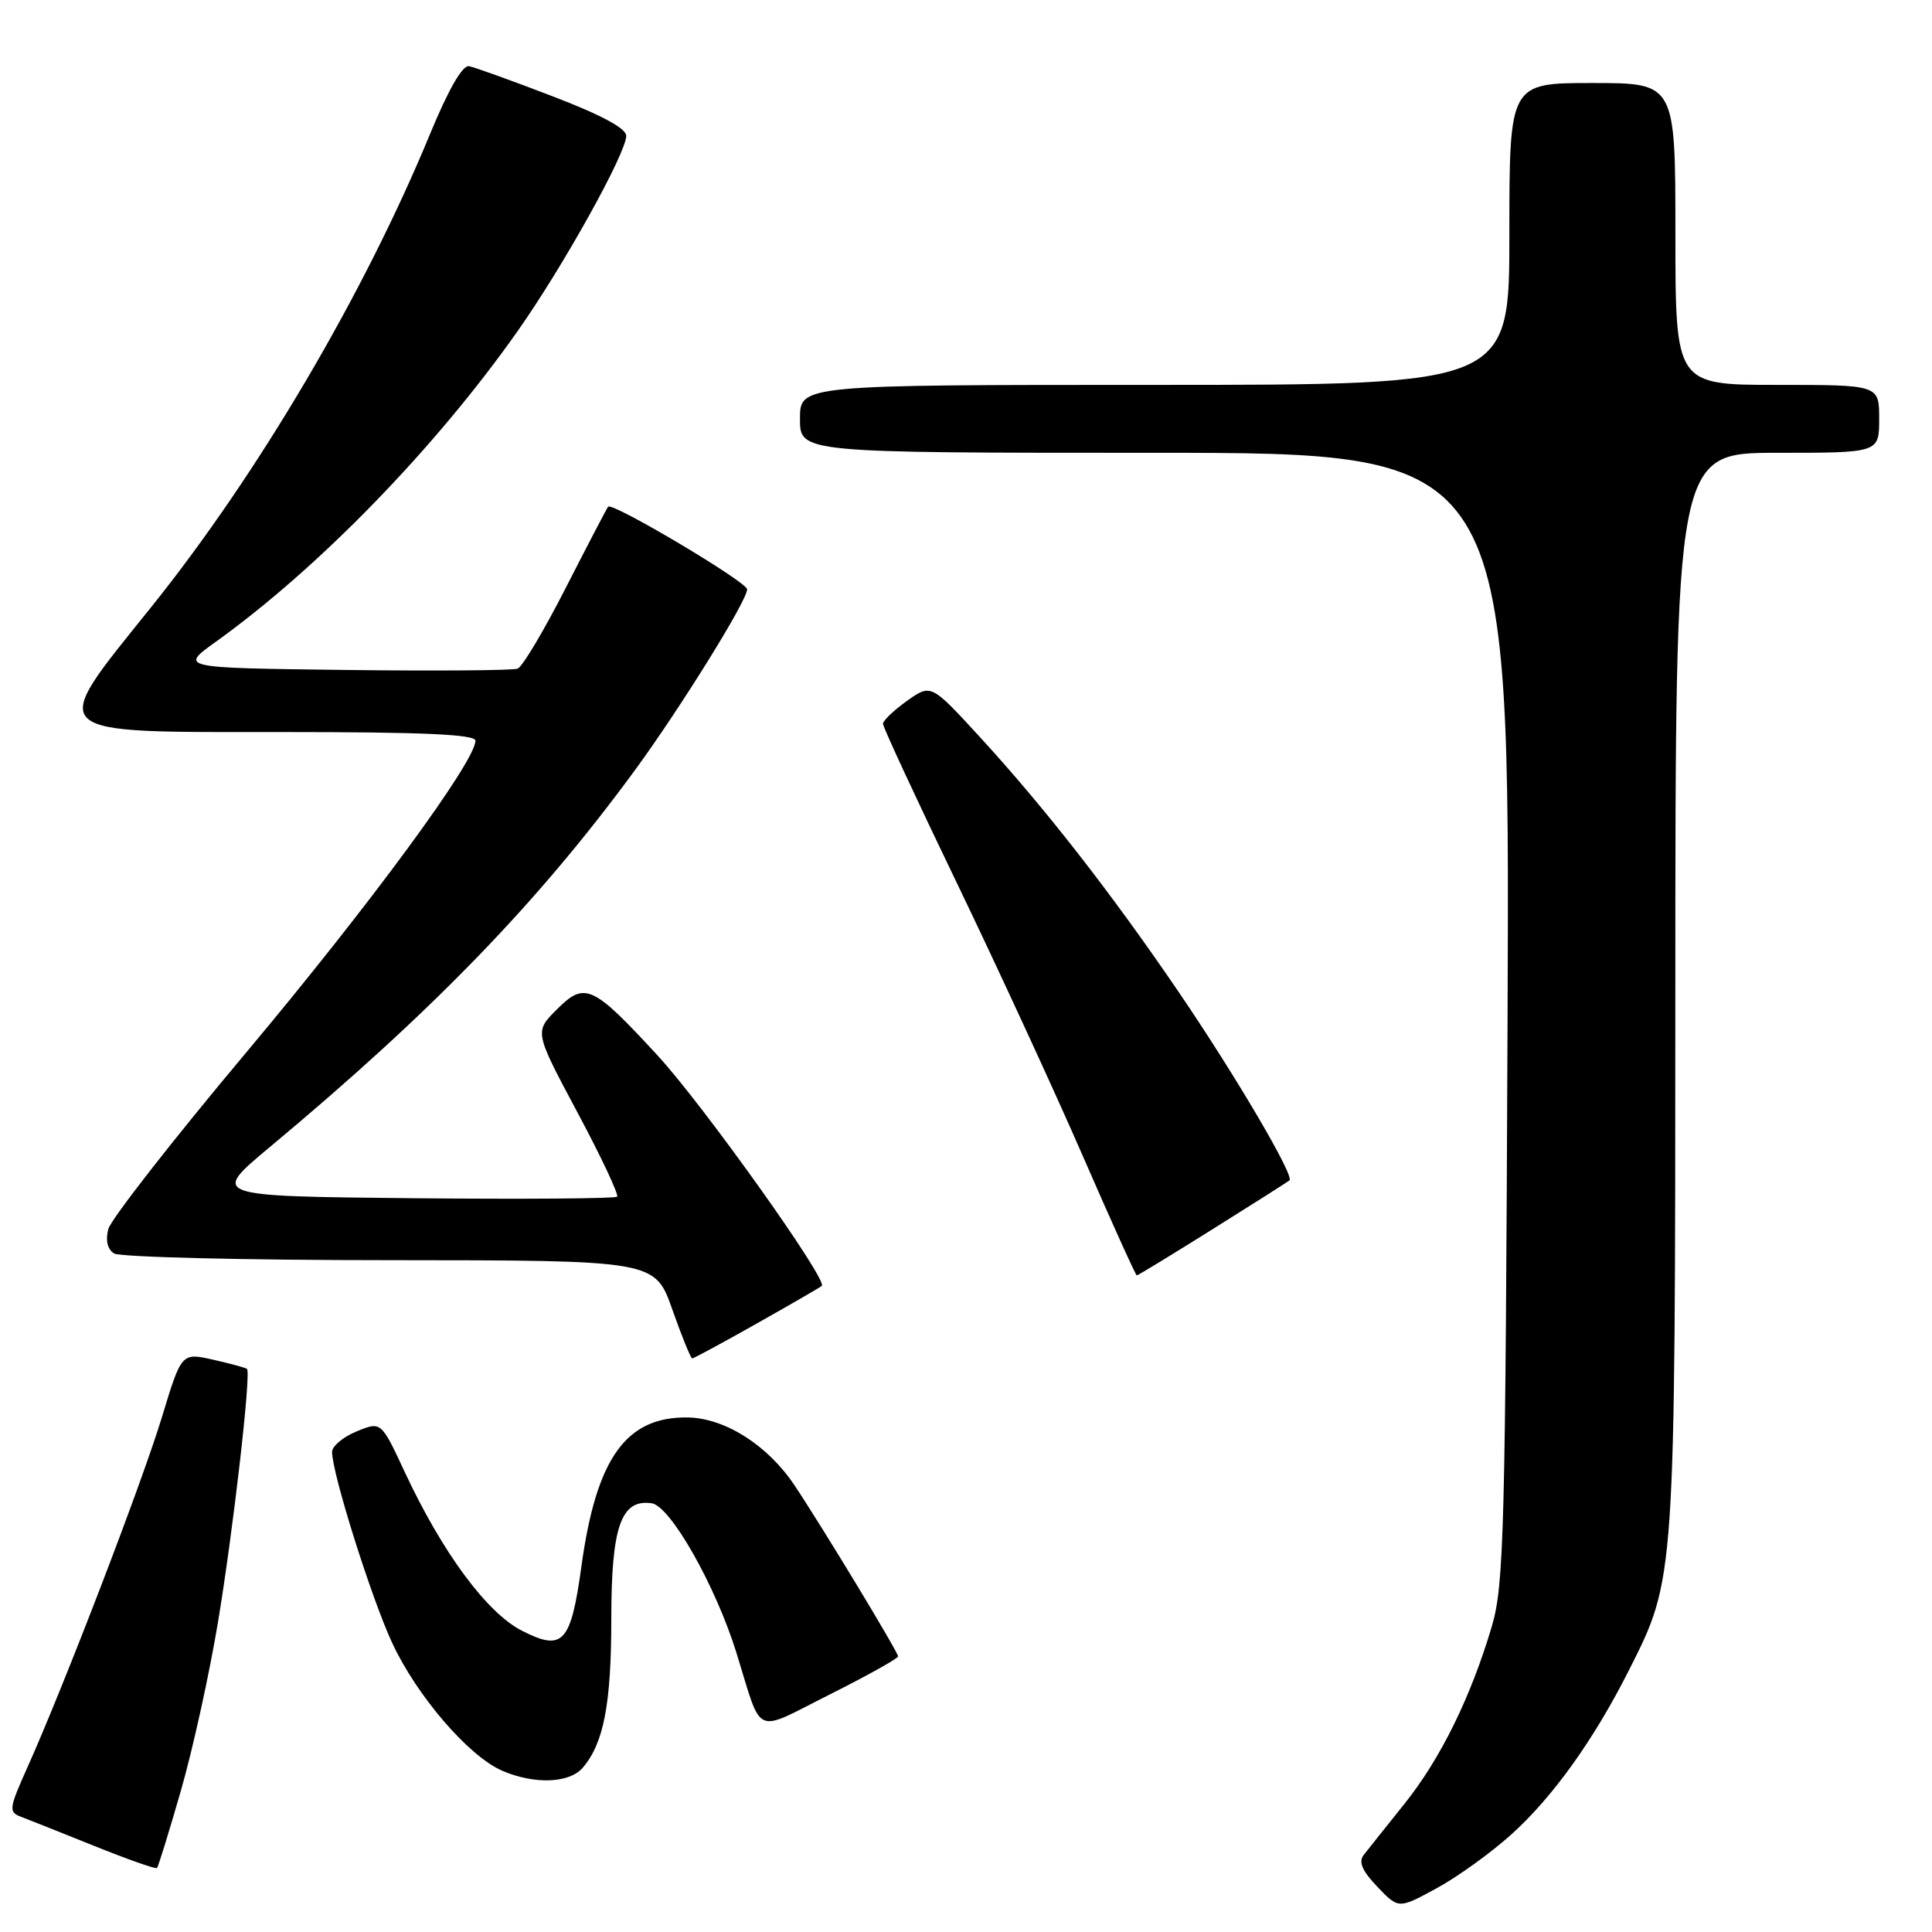<?xml version="1.0" encoding="UTF-8" standalone="no"?>
<!DOCTYPE svg PUBLIC "-//W3C//DTD SVG 1.1//EN" "http://www.w3.org/Graphics/SVG/1.1/DTD/svg11.dtd" >
<svg xmlns="http://www.w3.org/2000/svg" xmlns:xlink="http://www.w3.org/1999/xlink" version="1.1" viewBox="0 0 256 256">
 <g >
 <path fill="currentColor"
d=" M 200.23 243.10 C 205.74 238.15 211.20 230.52 215.87 221.26 C 222.00 209.11 221.97 209.53 221.99 131.25 C 222.00 60.00 222.00 60.00 235.50 60.00 C 249.00 60.00 249.00 60.00 249.00 55.50 C 249.00 51.00 249.00 51.00 235.50 51.00 C 222.00 51.00 222.00 51.00 222.00 31.00 C 222.00 11.00 222.00 11.00 211.00 11.00 C 200.00 11.00 200.00 11.00 200.00 31.00 C 200.00 51.00 200.00 51.00 153.00 51.00 C 106.00 51.00 106.00 51.00 106.00 55.50 C 106.00 60.00 106.00 60.00 153.04 60.00 C 200.07 60.00 200.07 60.00 199.76 134.75 C 199.48 202.82 199.29 210.03 197.68 215.48 C 194.88 224.91 190.88 233.04 186.11 239.00 C 183.68 242.03 181.25 245.08 180.70 245.79 C 179.98 246.71 180.48 247.89 182.51 250.01 C 185.32 252.95 185.32 252.95 190.33 250.22 C 193.09 248.73 197.54 245.52 200.23 243.10 Z  M 23.97 237.27 C 25.55 231.79 27.76 221.73 28.89 214.90 C 30.91 202.74 33.29 181.95 32.73 181.39 C 32.57 181.24 30.56 180.69 28.25 180.17 C 24.05 179.22 24.05 179.22 21.43 187.86 C 18.78 196.56 8.41 223.56 3.59 234.28 C 1.20 239.62 1.13 240.11 2.75 240.72 C 3.71 241.08 8.10 242.83 12.50 244.60 C 16.90 246.37 20.64 247.69 20.80 247.52 C 20.97 247.36 22.39 242.75 23.97 237.27 Z  M 77.20 234.25 C 79.99 231.03 81.00 225.79 81.00 214.57 C 81.00 202.29 82.28 198.61 86.35 199.19 C 88.83 199.55 94.80 210.07 97.58 219.00 C 101.09 230.29 99.70 229.67 109.98 224.51 C 114.94 222.02 119.00 219.75 119.00 219.48 C 119.00 218.91 108.98 202.36 105.29 196.83 C 101.73 191.49 96.05 187.89 91.11 187.82 C 82.95 187.71 79.02 193.21 77.05 207.49 C 75.64 217.73 74.61 218.86 69.16 216.08 C 64.51 213.71 58.61 205.72 53.63 195.05 C 50.50 188.33 50.50 188.33 47.25 189.67 C 45.46 190.40 44.00 191.63 44.00 192.39 C 44.00 195.22 49.19 211.71 51.96 217.68 C 55.22 224.70 62.06 232.66 66.50 234.61 C 70.75 236.47 75.42 236.31 77.20 234.25 Z  M 100.28 175.37 C 104.80 172.82 108.68 170.58 108.89 170.39 C 109.74 169.65 93.16 146.39 87.13 139.85 C 78.50 130.49 77.50 130.04 73.78 133.76 C 70.81 136.72 70.81 136.72 76.52 147.41 C 79.66 153.29 82.02 158.31 81.77 158.57 C 81.51 158.82 69.30 158.91 54.62 158.77 C 27.94 158.50 27.94 158.50 35.72 152.02 C 57.35 133.98 71.28 119.60 84.17 102.00 C 90.20 93.75 99.00 79.58 99.00 78.09 C 99.00 77.12 81.13 66.50 80.58 67.14 C 80.41 67.34 77.90 72.15 75.00 77.83 C 72.10 83.52 69.22 88.36 68.59 88.60 C 67.96 88.84 57.62 88.92 45.61 88.77 C 23.77 88.50 23.77 88.50 28.61 85.03 C 42.26 75.23 57.68 59.36 68.59 43.87 C 74.61 35.33 82.96 20.33 82.98 18.00 C 82.99 17.01 79.63 15.21 73.25 12.77 C 67.89 10.71 62.89 8.91 62.15 8.77 C 61.29 8.60 59.42 11.85 57.01 17.69 C 48.23 38.99 34.18 62.84 19.99 80.50 C 6.21 97.66 5.51 97.00 37.47 97.00 C 56.11 97.00 63.00 97.31 63.00 98.15 C 63.00 100.89 48.91 120.04 32.59 139.50 C 22.90 151.05 14.70 161.56 14.35 162.86 C 13.96 164.35 14.24 165.54 15.11 166.09 C 15.88 166.57 32.31 166.98 51.64 166.98 C 86.78 167.00 86.78 167.00 89.08 173.50 C 90.34 177.07 91.53 180.00 91.72 180.00 C 91.91 180.00 95.77 177.92 100.28 175.37 Z  M 160.70 162.86 C 166.09 159.49 170.66 156.58 170.86 156.41 C 171.55 155.83 163.73 142.54 156.22 131.50 C 147.24 118.31 138.39 106.97 129.74 97.55 C 123.36 90.61 123.36 90.61 120.18 92.87 C 118.43 94.12 117.00 95.49 117.00 95.91 C 117.00 96.34 121.42 105.87 126.83 117.09 C 132.24 128.32 139.74 144.59 143.51 153.25 C 147.28 161.91 150.49 169.00 150.63 169.00 C 150.78 169.00 155.31 166.24 160.70 162.86 Z "/>
</g>
</svg>